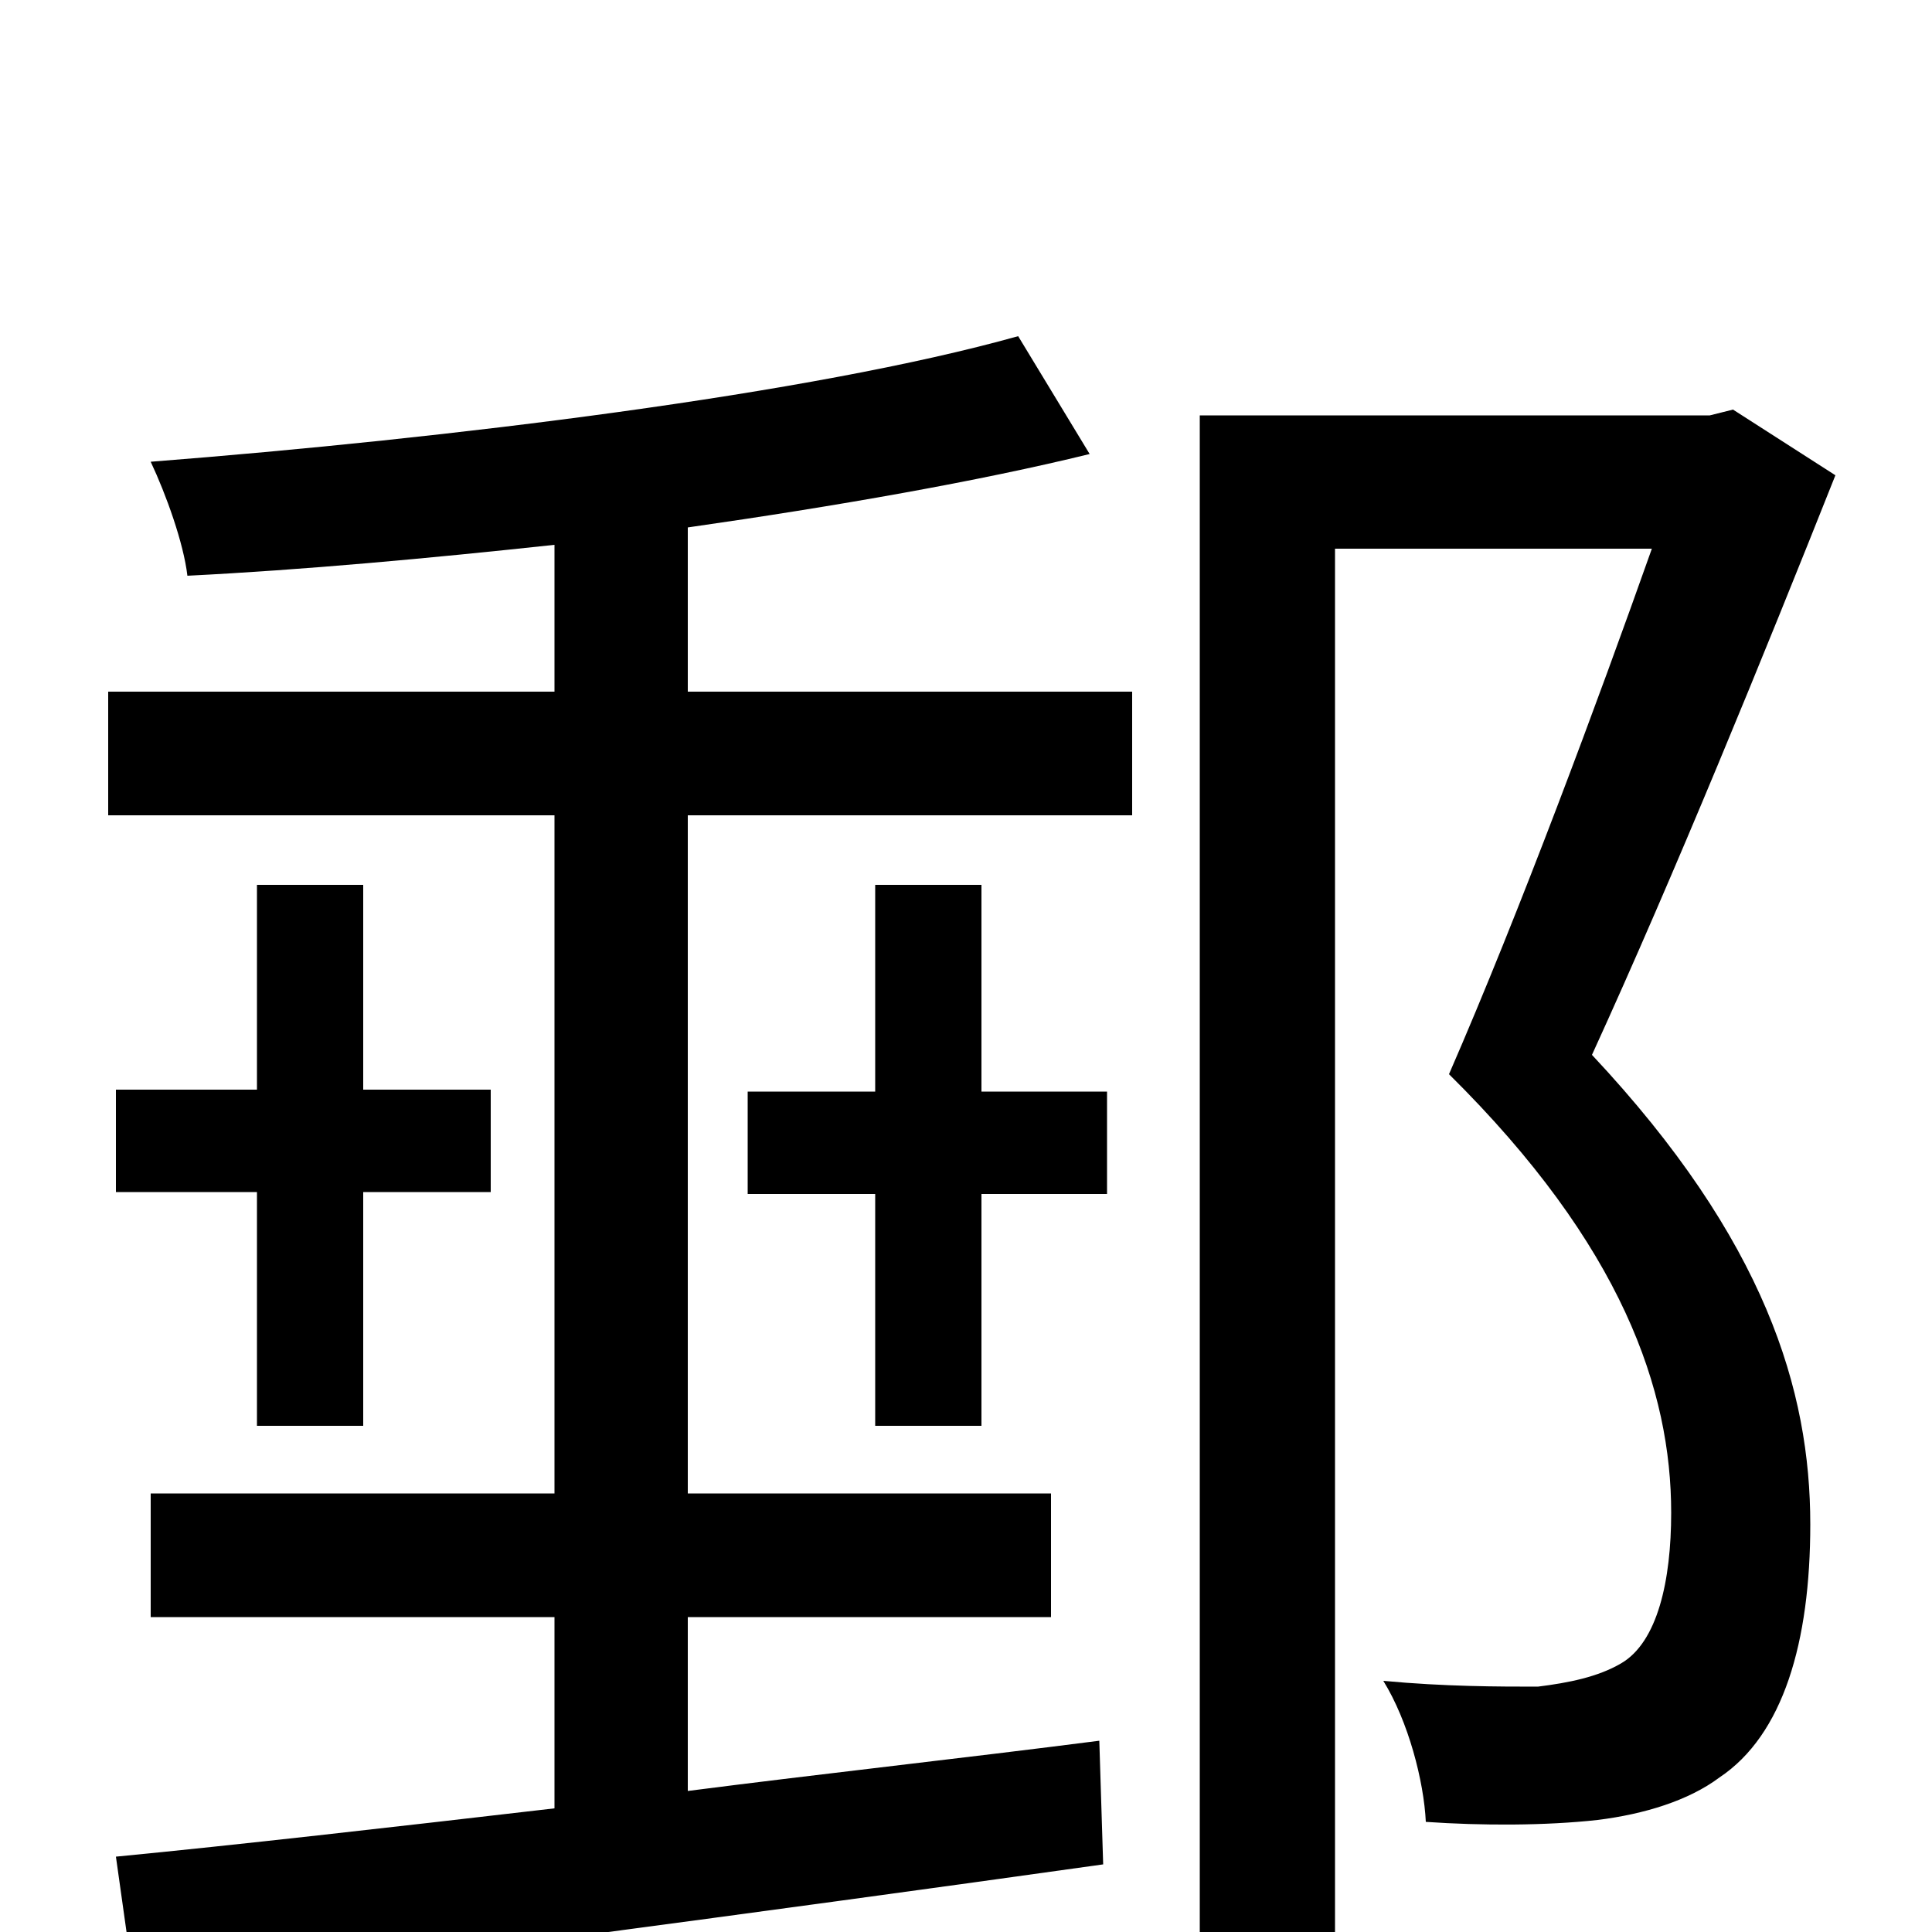 <svg xmlns="http://www.w3.org/2000/svg" viewBox="0 -1000 1000 1000">
	<path fill="#000000" d="M508 -542H453V-435H387V-382H453V-262H508V-382H573V-435H508ZM356 -727C433 -738 507 -751 564 -765L527 -826C420 -796 232 -773 78 -761C86 -744 95 -719 97 -702C157 -705 222 -711 287 -718V-642H56V-578H287V-227H78V-163H287V-64C201 -54 122 -45 60 -39L70 32C203 15 393 -10 571 -35L569 -99C499 -90 426 -82 356 -73V-163H544V-227H356V-578H586V-642H356ZM133 -542V-436H60V-383H133V-262H188V-383H254V-436H188V-542ZM897 -788L885 -785H621V77H691V-716H855C827 -637 787 -529 750 -444C840 -355 865 -280 865 -217C865 -182 858 -150 839 -139C827 -132 812 -129 796 -127C776 -127 748 -127 716 -130C729 -109 737 -78 738 -57C767 -55 800 -55 827 -58C851 -61 874 -68 890 -80C923 -102 937 -150 937 -211C937 -280 914 -358 824 -454C867 -548 913 -661 950 -754Z"/>
</svg>